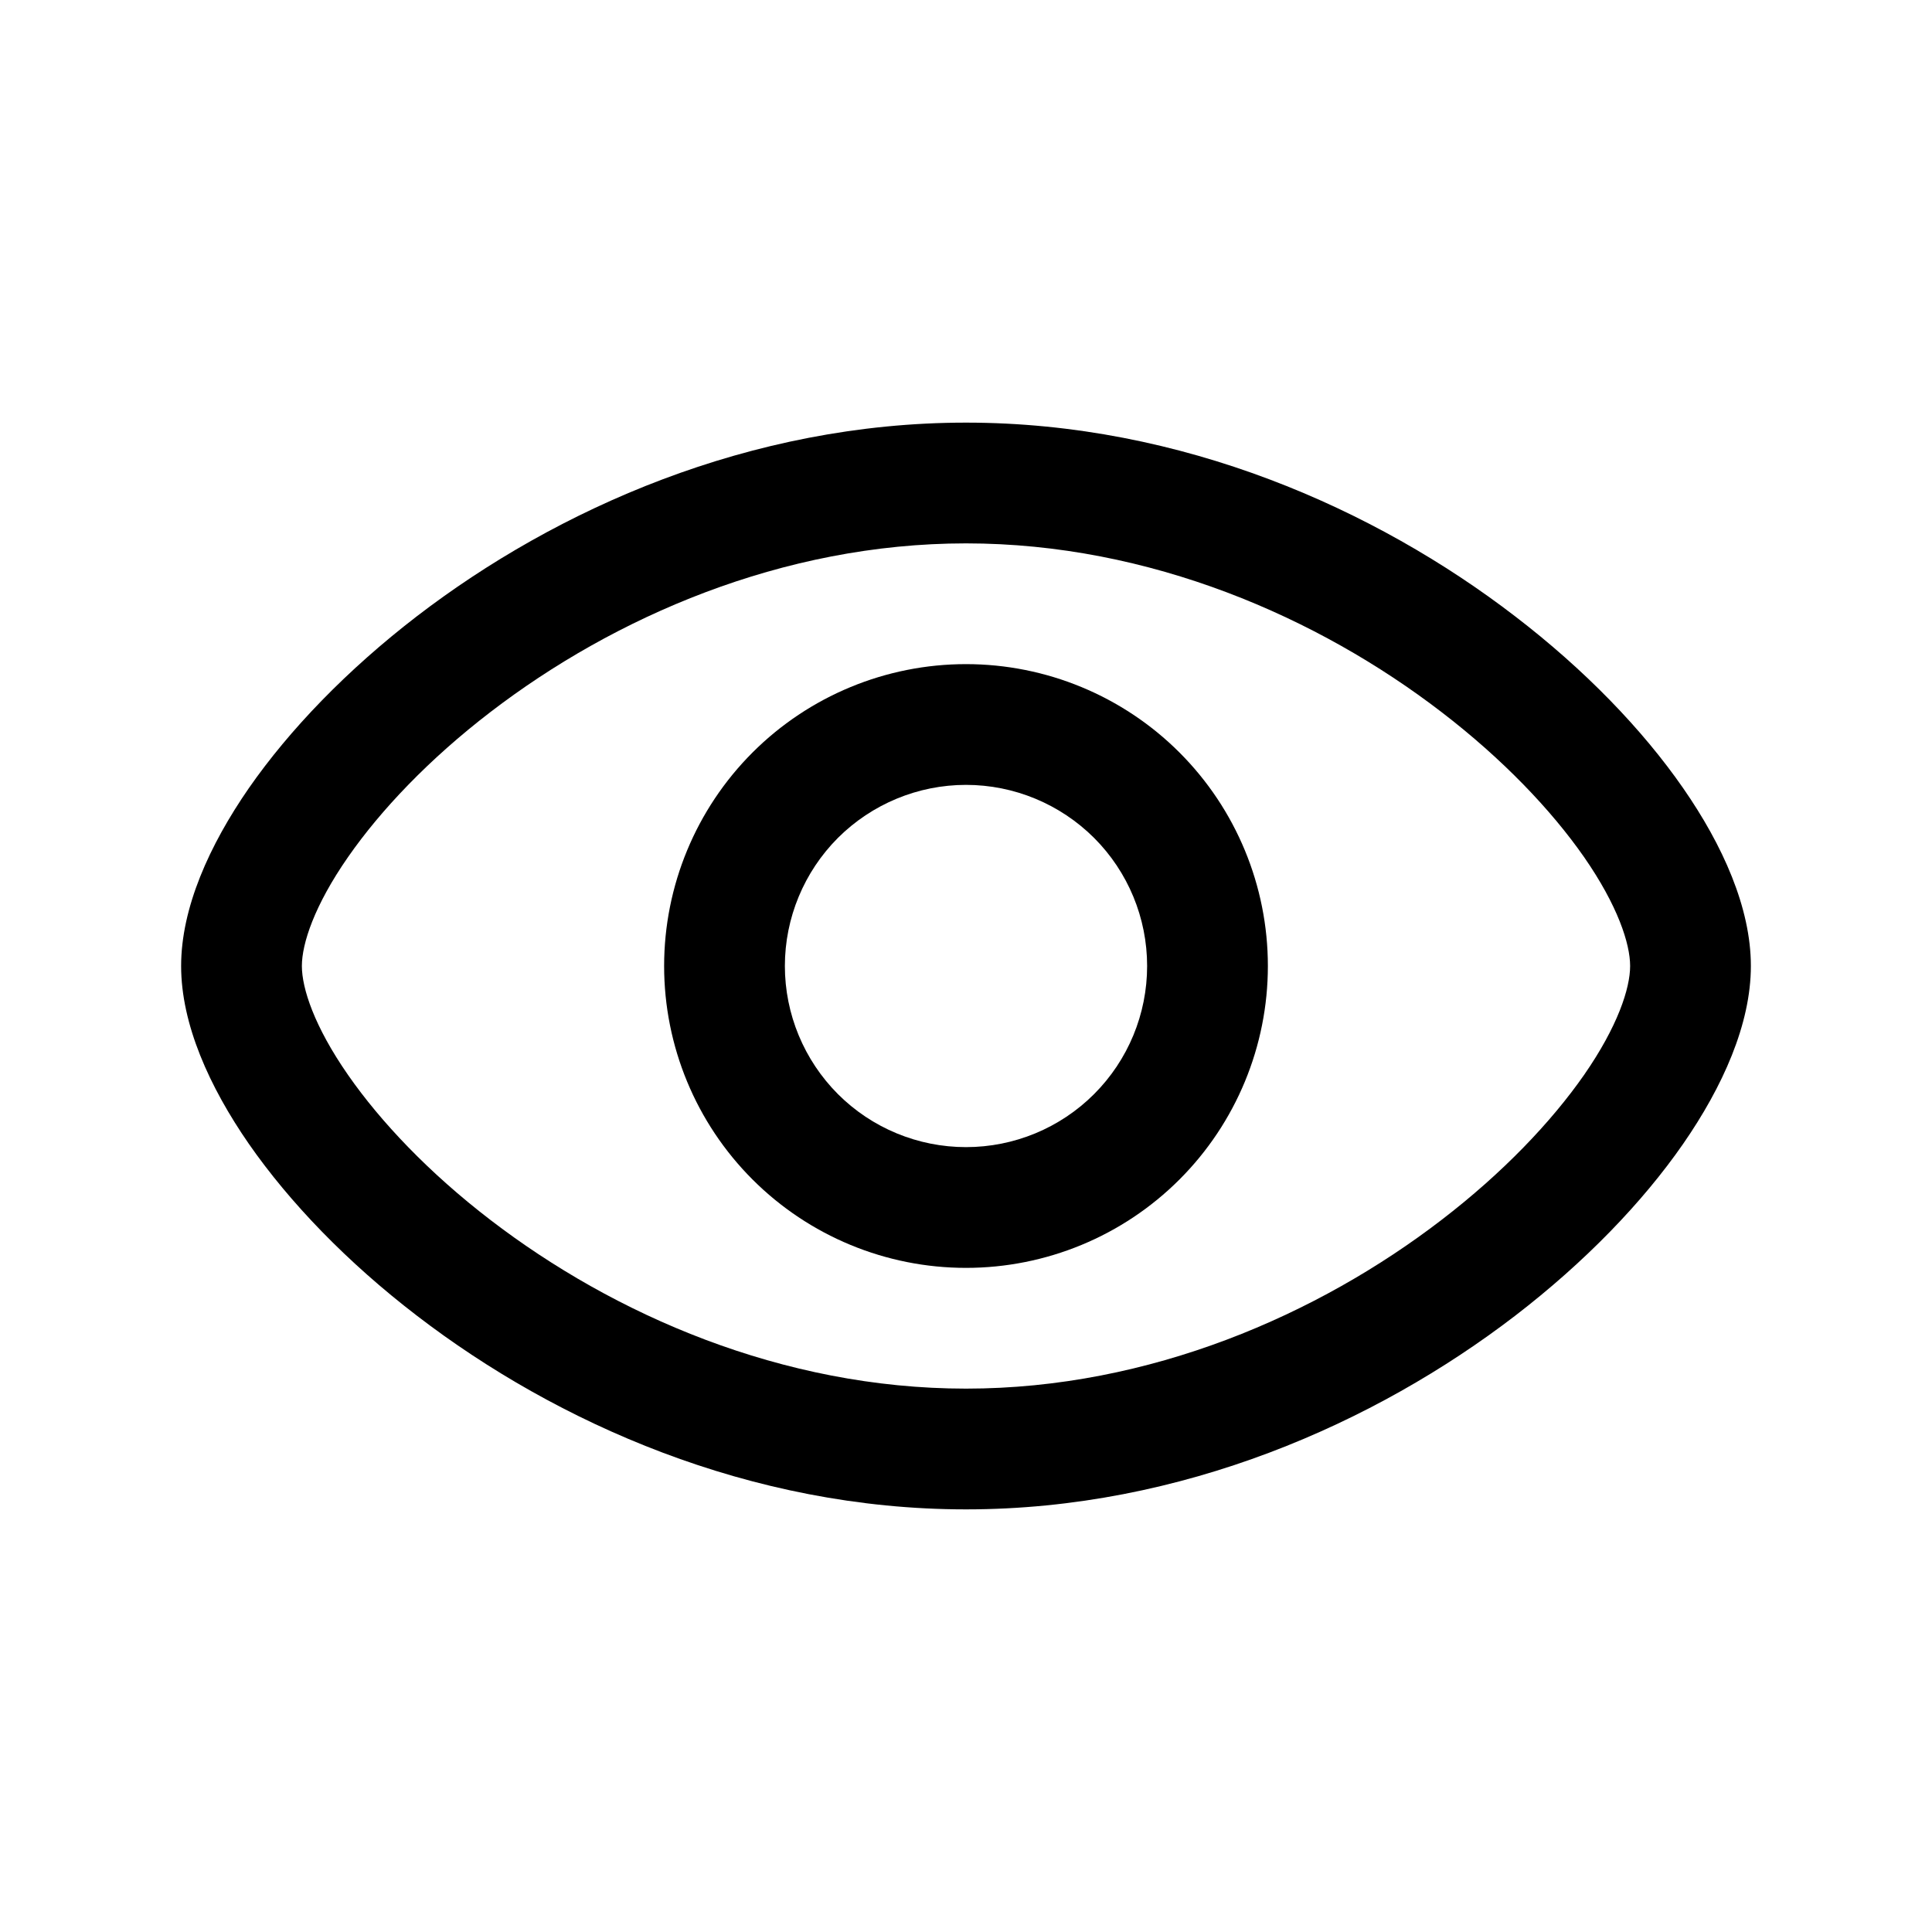 <svg width="20" height="20" viewBox="0 0 20 20" fill="none" xmlns="http://www.w3.org/2000/svg">
<path fill-rule="evenodd" clip-rule="evenodd" d="M6.875 10C6.875 9.171 7.204 8.376 7.79 7.79C8.376 7.204 9.171 6.875 10 6.875C10.829 6.875 11.624 7.204 12.21 7.79C12.796 8.376 13.125 9.171 13.125 10C13.125 10.829 12.796 11.624 12.21 12.21C11.624 12.796 10.829 13.125 10 13.125C9.171 13.125 8.376 12.796 7.79 12.21C7.204 11.624 6.875 10.829 6.875 10ZM10 8.125C9.503 8.125 9.026 8.323 8.674 8.674C8.323 9.026 8.125 9.503 8.125 10C8.125 10.497 8.323 10.974 8.674 11.326C9.026 11.678 9.503 11.875 10 11.875C10.497 11.875 10.974 11.678 11.326 11.326C11.678 10.974 11.875 10.497 11.875 10C11.875 9.503 11.678 9.026 11.326 8.674C10.974 8.323 10.497 8.125 10 8.125Z" fill="black"/>
<path fill-rule="evenodd" clip-rule="evenodd" d="M3.603 8.872C3.253 9.375 3.125 9.769 3.125 10C3.125 10.231 3.253 10.625 3.603 11.128C3.941 11.614 4.442 12.142 5.077 12.629C6.35 13.606 8.094 14.375 10 14.375C11.906 14.375 13.65 13.606 14.922 12.629C15.557 12.142 16.059 11.614 16.398 11.128C16.747 10.625 16.875 10.231 16.875 10C16.875 9.769 16.747 9.375 16.398 8.872C16.059 8.386 15.557 7.858 14.922 7.371C13.65 6.394 11.906 5.625 10 5.625C8.094 5.625 6.35 6.394 5.077 7.371C4.442 7.858 3.941 8.386 3.603 8.872ZM4.316 6.379C5.758 5.272 7.763 4.375 10 4.375C12.237 4.375 14.242 5.272 15.683 6.379C16.406 6.933 17.003 7.552 17.424 8.159C17.834 8.75 18.125 9.398 18.125 10C18.125 10.602 17.833 11.25 17.424 11.841C17.003 12.448 16.406 13.066 15.684 13.621C14.242 14.727 12.237 15.625 10 15.625C7.763 15.625 5.758 14.727 4.317 13.621C3.594 13.067 2.998 12.448 2.576 11.841C2.167 11.25 1.875 10.602 1.875 10C1.875 9.398 2.167 8.75 2.576 8.159C2.998 7.552 3.594 6.934 4.316 6.379Z" fill="black"/>
</svg>
